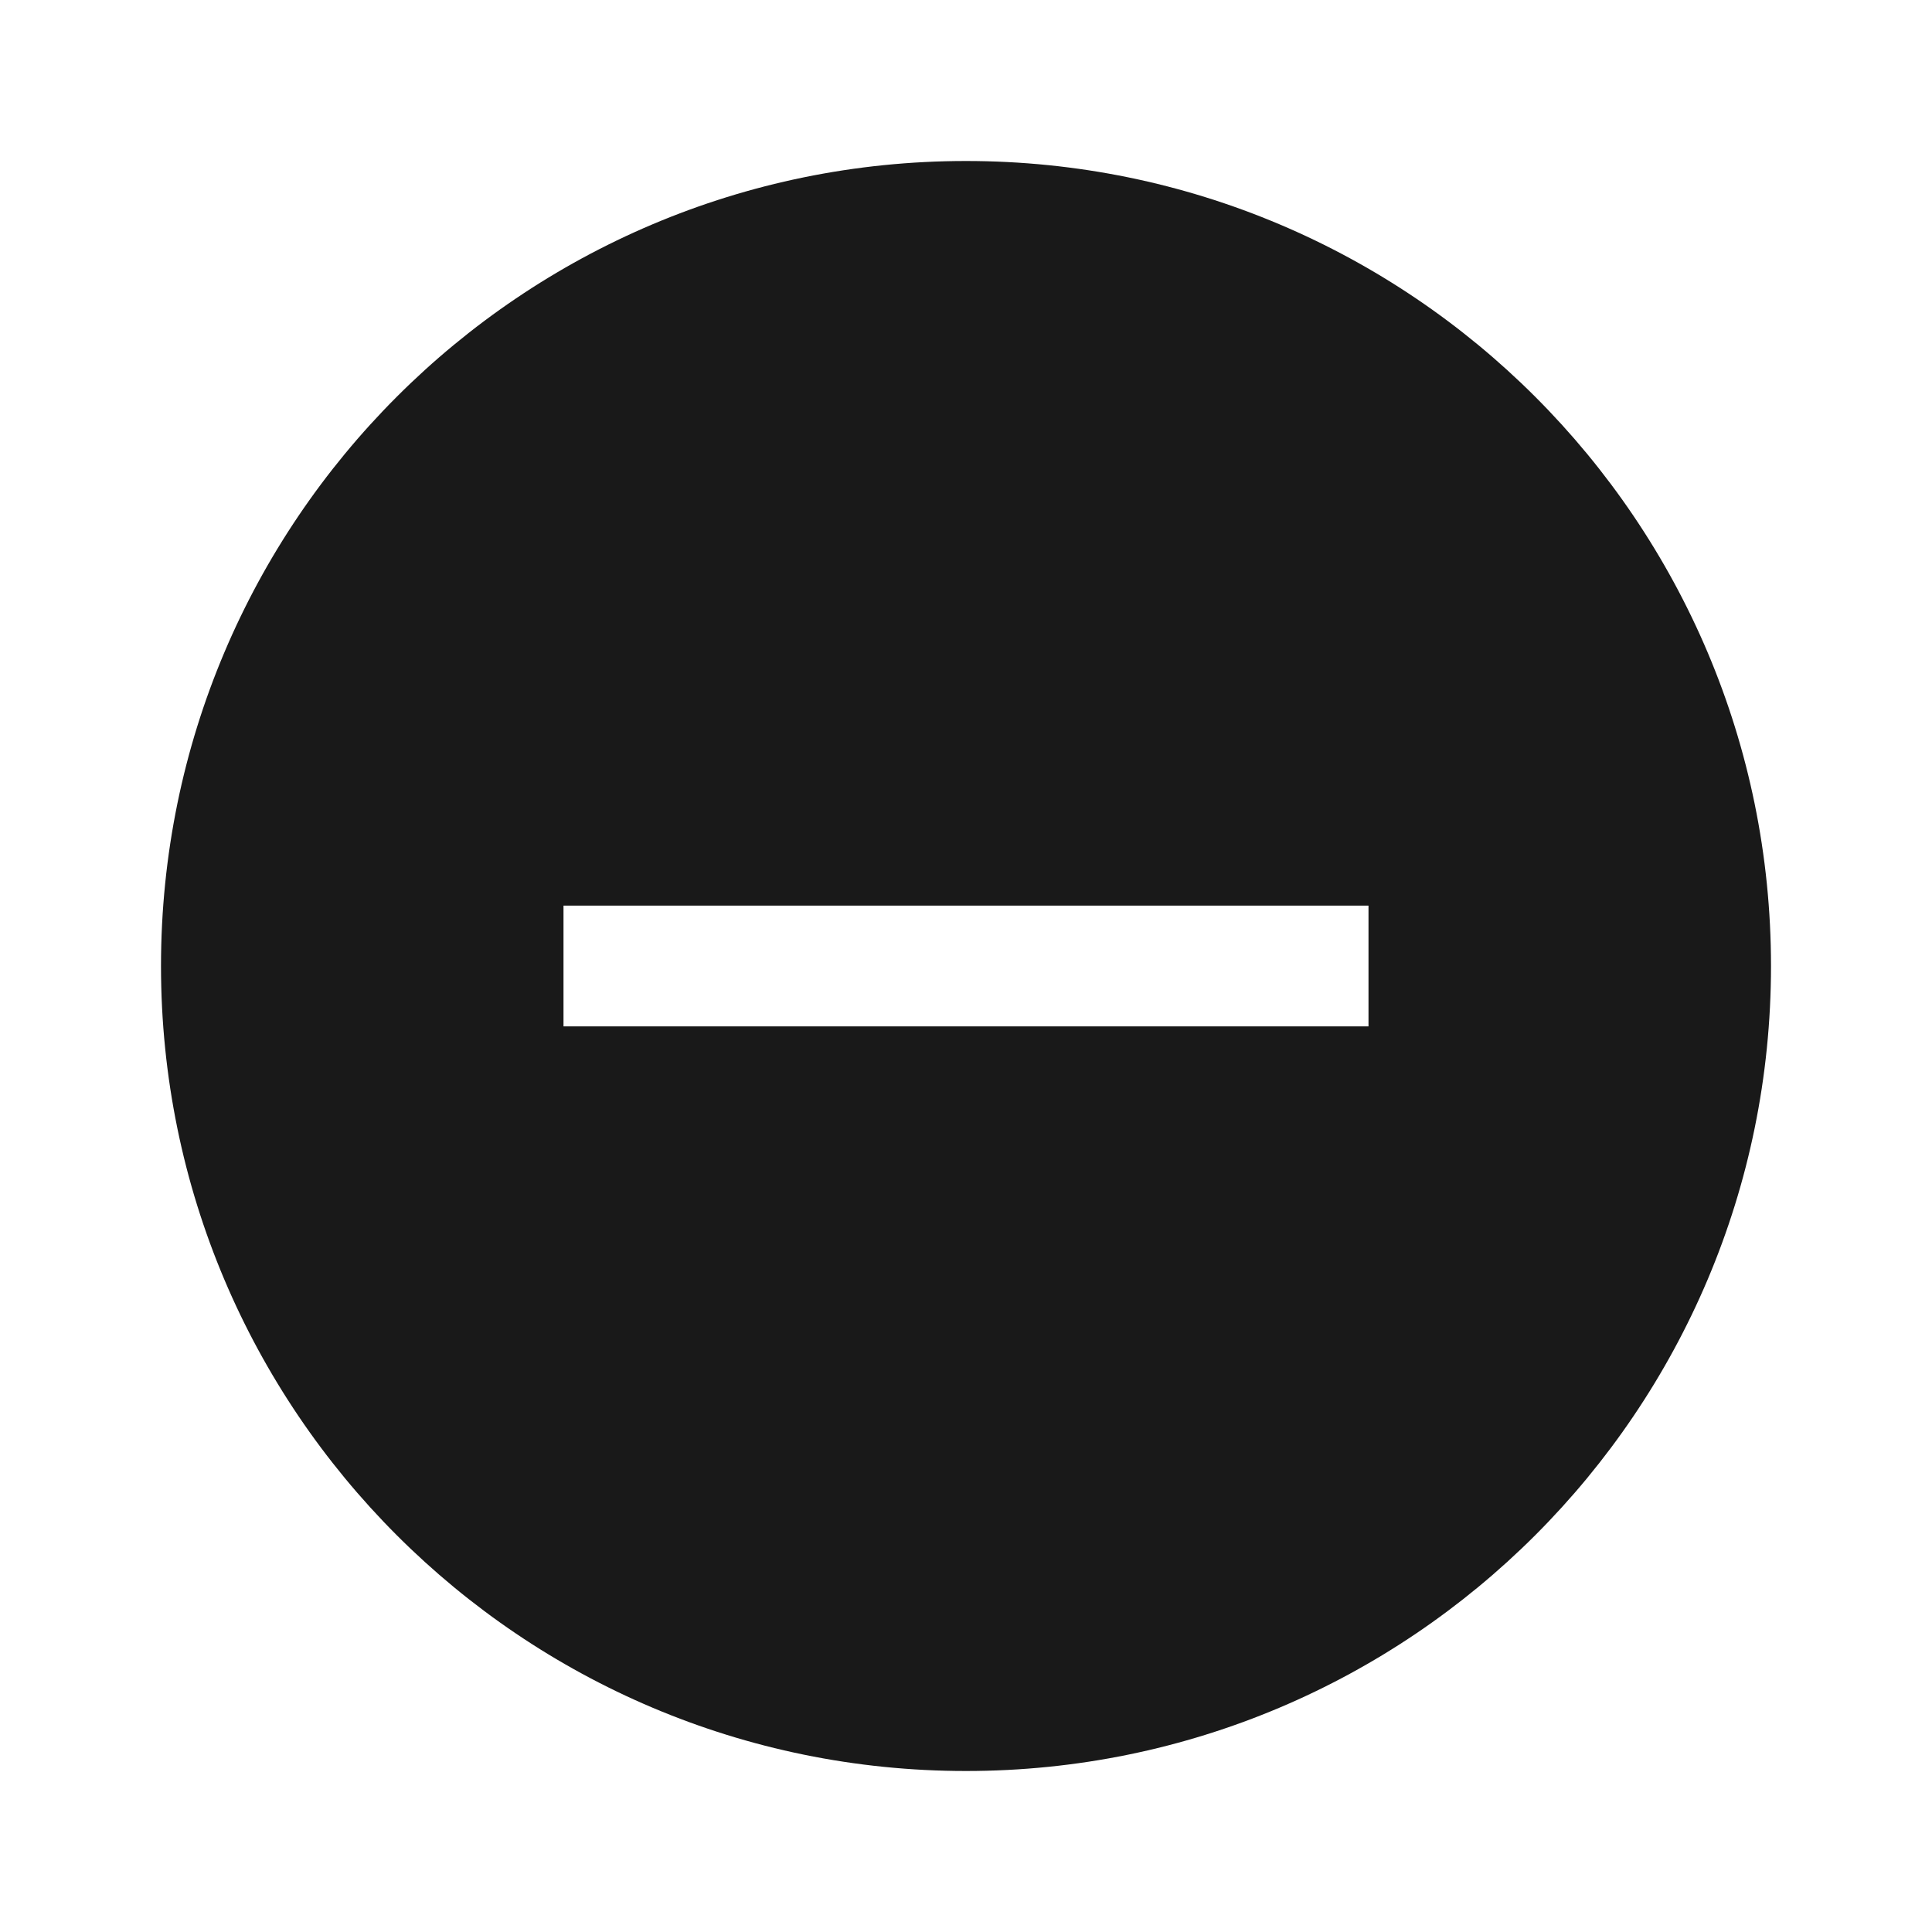 <?xml version="1.0" encoding="UTF-8"?>
<svg width="72px" height="72px" viewBox="0 0 72 72" version="1.1" xmlns="http://www.w3.org/2000/svg" xmlns:xlink="http://www.w3.org/1999/xlink">
    <!-- Generator: Sketch 63.1 (92452) - https://sketch.com -->
    <title>icons_filled_reduce2</title>
    <desc>Created with Sketch.</desc>
    <g id="icons_filled_reduce2" stroke="none" stroke-width="1" fill="none" fill-rule="evenodd" fill-opacity="0.9">
        <g id="3.Icons/Filled/add备份-193" fill="#000000">
            <path d="M36,6 C52.569,6 66,19.431 66,36 C66,52.569 52.569,66 36,66 C19.431,66 6,52.569 6,36 C6,19.431 19.431,6 36,6 Z M51,33.75 L21,33.75 L21,38.25 L51,38.25 L51,33.75 Z" id="图标颜色"></path>
        </g>
    </g>
</svg>